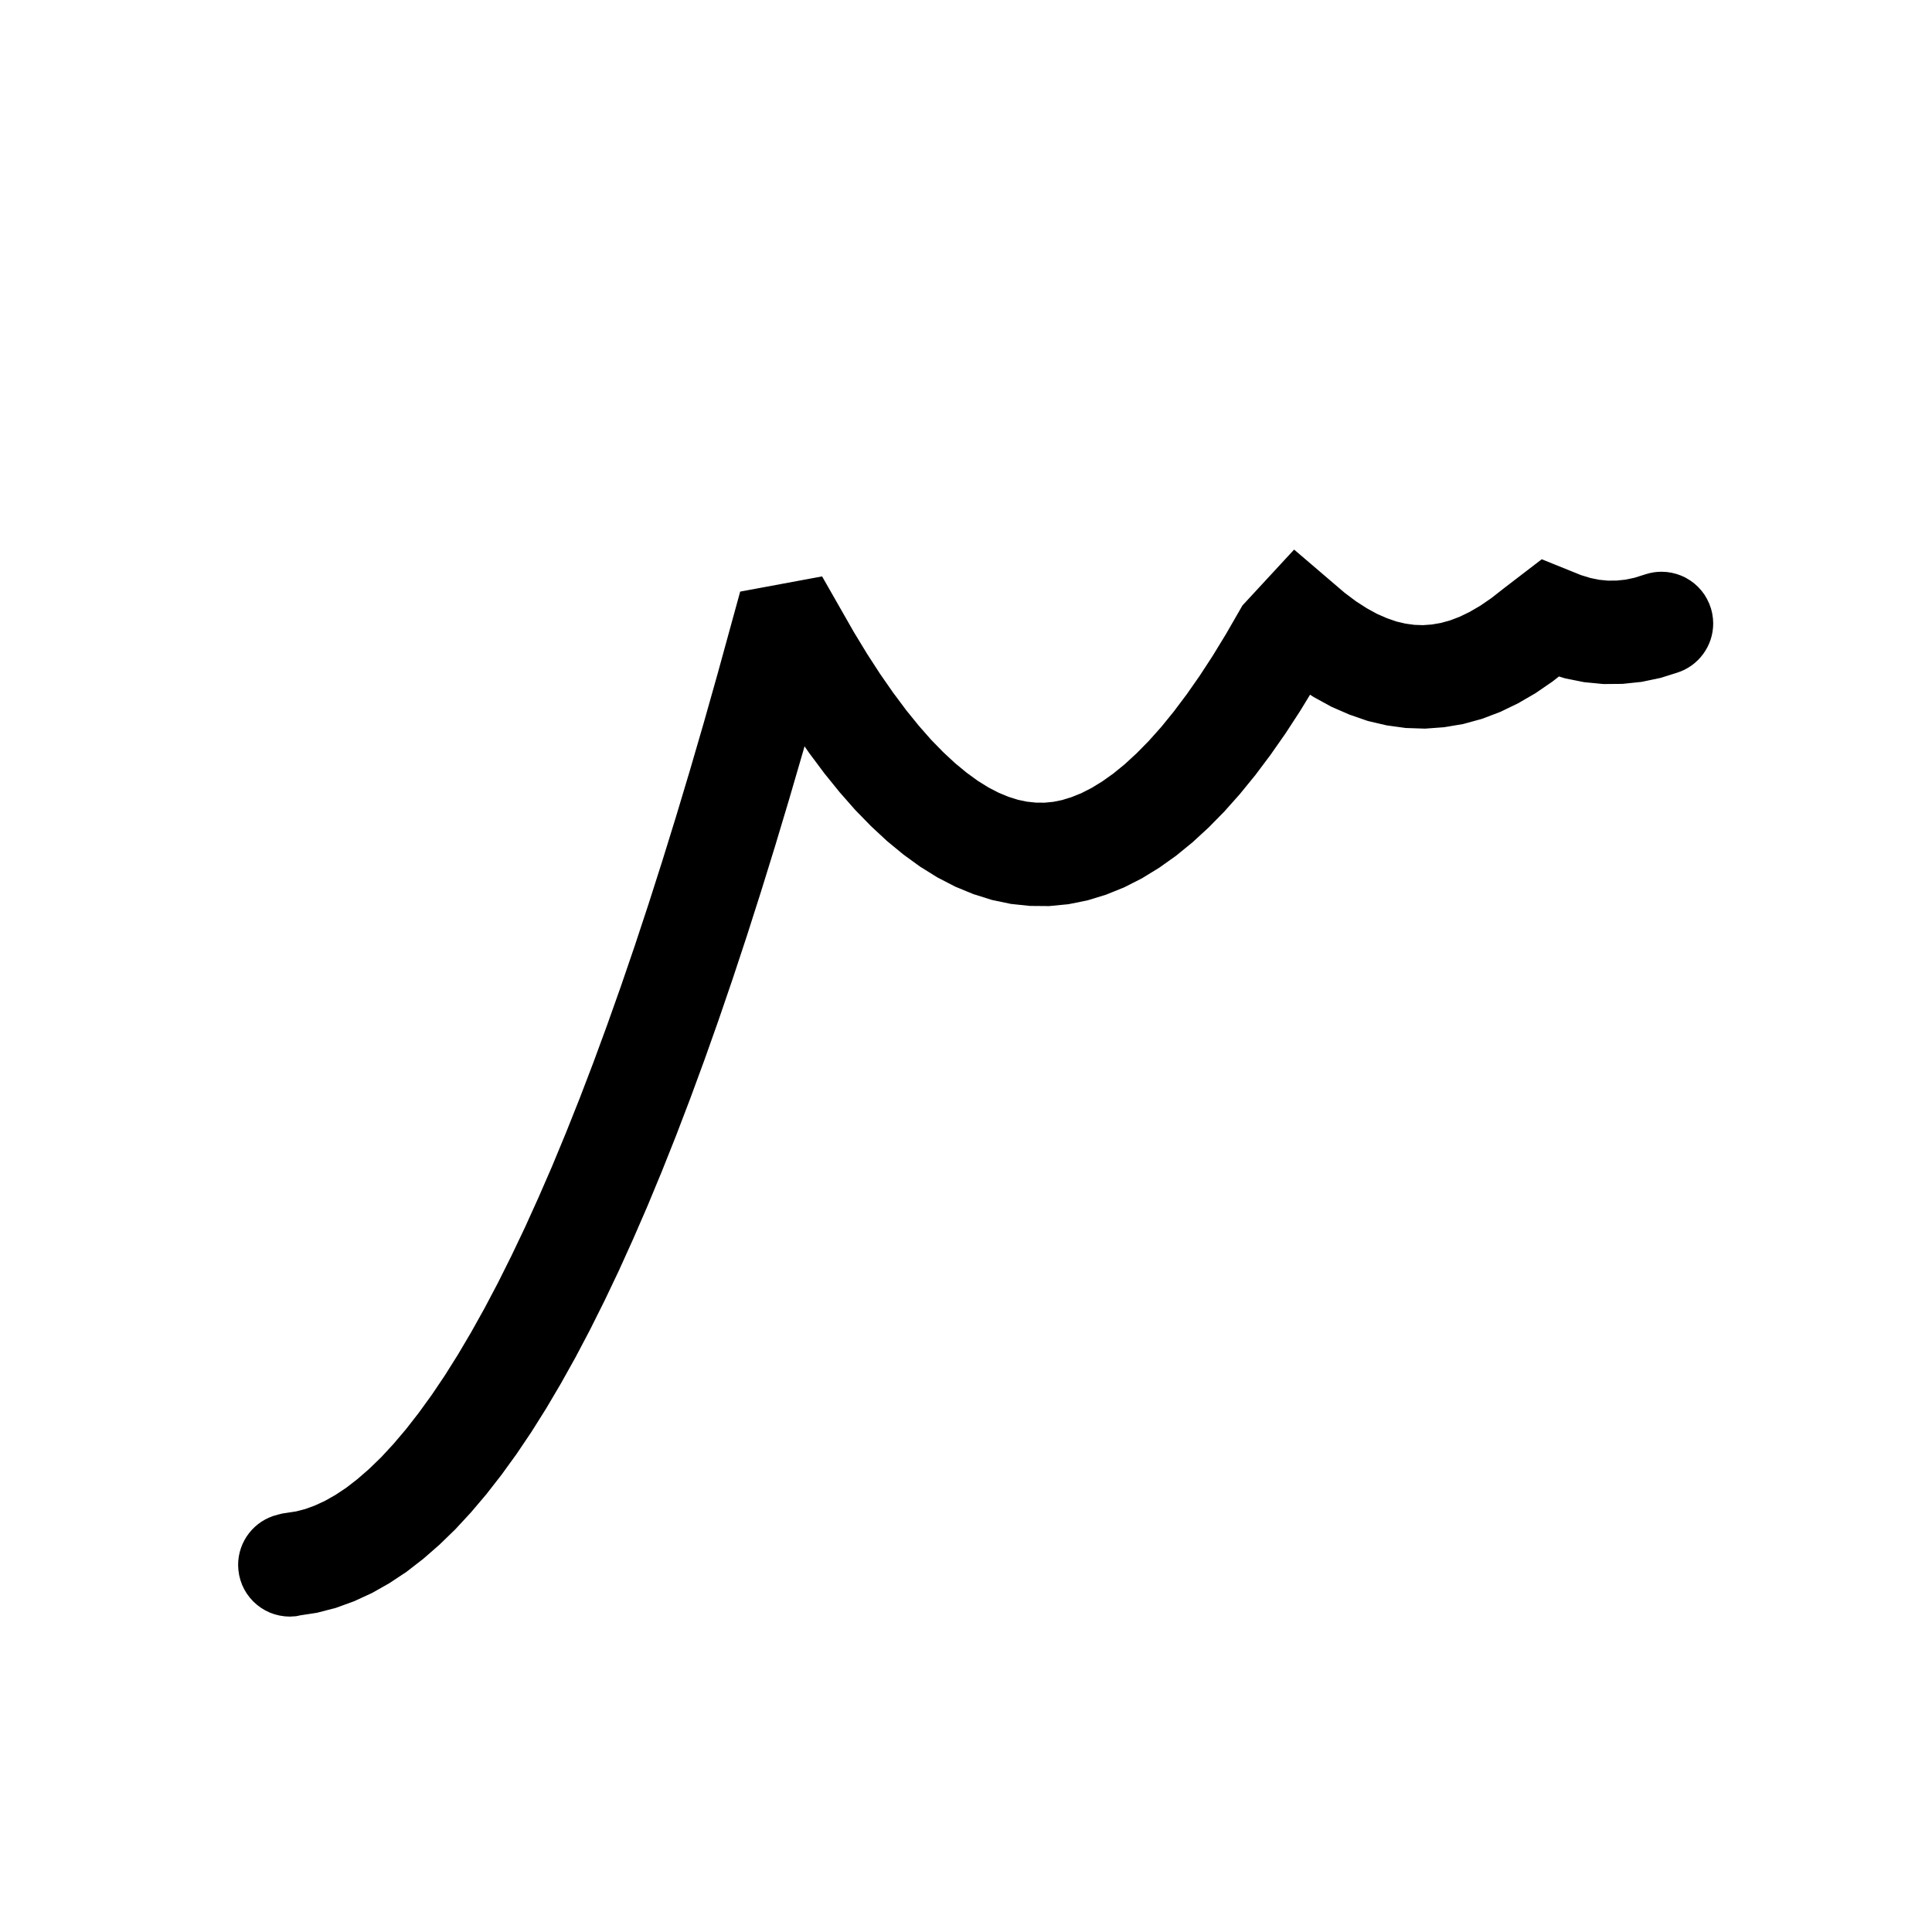 <svg xmlns="http://www.w3.org/2000/svg" xmlns:xlink="http://www.w3.org/1999/xlink" fill="none" version="1.1" width="100" height="100" viewBox="0 0 100 100"><defs><clipPath id="master_svg0_8_688"><rect x="0" y="0" width="100" height="100" rx="0"/></clipPath></defs><g clip-path="url(#master_svg0_8_688)"><g><path d="M86.353,33.389L86.353,33.389Q86.442,33.361,86.525,33.32Q86.608,33.278,86.684,33.224Q86.76,33.17,86.826,33.104Q86.892,33.039,86.947,32.963Q87.002,32.888,87.045,32.806Q87.088,32.723,87.117,32.634Q87.146,32.546,87.16,32.454Q87.175,32.362,87.175,32.268Q87.175,32.211,87.169,32.153Q87.164,32.096,87.152,32.039Q87.141,31.983,87.124,31.927Q87.108,31.872,87.085,31.819Q87.064,31.766,87.036,31.715Q87.009,31.664,86.977,31.616Q86.945,31.568,86.908,31.523Q86.872,31.478,86.831,31.438Q86.79,31.397,86.745,31.36Q86.701,31.324,86.653,31.292Q86.605,31.259,86.554,31.232Q86.503,31.205,86.45,31.183Q86.396,31.161,86.341,31.144Q86.286,31.127,86.229,31.116Q86.173,31.105,86.115,31.099Q86.058,31.093,86,31.093Q85.819,31.093,85.647,31.148L85.647,31.148L84.979,31.358L84.371,31.486L83.765,31.549L83.16,31.554L82.558,31.496L81.951,31.373L81.332,31.183L80.033,30.659L78.777,31.622L78.074,32.173L77.418,32.623L76.771,32.999L76.135,33.307L75.512,33.543L74.9,33.711L74.29,33.815L73.684,33.859L73.084,33.839L72.476,33.756L71.866,33.613L71.244,33.397L70.611,33.121L69.972,32.77L69.319,32.349L68.659,31.853L67.105,30.524L65.525,32.233L64.744,33.589L64.037,34.747L63.334,35.825L62.634,36.826L61.936,37.755L61.245,38.604L60.558,39.374L59.876,40.068L59.2,40.69L58.535,41.232L57.876,41.701L57.226,42.099L56.59,42.422L55.962,42.676L55.342,42.866L54.735,42.989L54.133,43.047L53.528,43.042L52.922,42.978L52.314,42.851L51.694,42.656L51.064,42.396L50.428,42.067L49.78,41.665L49.12,41.186L48.452,40.635L47.775,40.007L47.094,39.309L46.407,38.527L45.713,37.67L45.016,36.735L44.315,35.728L43.612,34.644L42.906,33.482L41.777,31.504L39.509,31.925L38.591,35.267L37.87,37.821L37.15,40.292L36.429,42.694L35.709,45.019L34.989,47.274L34.27,49.451L33.551,51.552L32.832,53.577L32.114,55.531L31.396,57.408L30.679,59.208L29.962,60.939L29.247,62.583L28.53,64.167L27.817,65.663L27.104,67.091L26.399,68.427L25.69,69.699L24.982,70.898L24.278,72.018L23.576,73.06L22.877,74.025L22.182,74.918L21.491,75.732L20.807,76.472L20.129,77.129L19.455,77.716L18.793,78.229L18.141,78.661L17.497,79.025L16.862,79.317L16.238,79.544L15.626,79.702L14.908,79.812L14.716,79.86L14.715,79.86Q14.62,79.884,14.531,79.923Q14.441,79.962,14.359,80.015Q14.278,80.068,14.206,80.134Q14.134,80.2,14.074,80.277Q14.014,80.354,13.967,80.44Q13.921,80.525,13.889,80.618Q13.857,80.71,13.841,80.806Q13.825,80.902,13.825,81Q13.825,81.058,13.831,81.115Q13.836,81.173,13.848,81.229Q13.859,81.286,13.876,81.341Q13.892,81.396,13.914,81.45Q13.937,81.503,13.964,81.554Q13.991,81.605,14.023,81.653Q14.055,81.701,14.092,81.745Q14.128,81.79,14.169,81.831Q14.21,81.872,14.255,81.908Q14.299,81.945,14.347,81.977Q14.395,82.009,14.446,82.036Q14.497,82.064,14.55,82.086Q14.604,82.108,14.659,82.124Q14.714,82.141,14.771,82.152Q14.827,82.164,14.885,82.169Q14.942,82.175,15,82.175Q15.145,82.175,15.285,82.14L15.287,82.139L15.372,82.118L16.1,82.007L16.934,81.791L17.756,81.492L18.568,81.119L19.369,80.666L20.163,80.14L20.948,79.532L21.72,78.859L22.488,78.115L23.25,77.291L24.005,76.401L24.756,75.437L25.503,74.406L26.248,73.3L26.989,72.121L27.728,70.868L28.465,69.548L29.206,68.141L29.939,66.674L30.672,65.135L31.402,63.52L32.133,61.838L32.862,60.078L33.591,58.248L34.319,56.342L35.047,54.363L35.774,52.313L36.501,50.188L37.228,47.988L37.954,45.714L38.68,43.369L39.406,40.95L40.132,38.459L40.857,35.889L41.094,35.026L41.621,35.893L42.364,37.039L43.109,38.11L43.858,39.113L44.61,40.042L45.369,40.906L46.134,41.69L46.904,42.405L47.681,43.045L48.468,43.616L49.266,44.112L50.076,44.531L50.892,44.867L51.718,45.127L52.557,45.303L53.396,45.391L54.237,45.398L55.082,45.316L55.921,45.147L56.747,44.893L57.565,44.563L58.375,44.151L59.172,43.662L59.959,43.103L60.739,42.467L61.51,41.758L62.274,40.981L63.033,40.128L63.788,39.203L64.536,38.206L65.282,37.141L66.025,36.001L66.765,34.788L67.335,33.798L67.974,34.278L68.767,34.79L69.574,35.233L70.388,35.588L71.211,35.873L72.048,36.069L72.886,36.184L73.732,36.212L74.572,36.15L75.408,36.009L76.242,35.78L77.066,35.467L77.875,35.075L78.675,34.611L79.465,34.069L80.207,33.487L80.398,33.341L80.546,33.4L81.372,33.654L82.211,33.823L83.056,33.905L83.897,33.898L84.736,33.81L85.575,33.634L86.353,33.389Z" fill-rule="evenodd" stroke="currentColor" stroke-width="3" fill-opacity="1"/></g></g></svg>